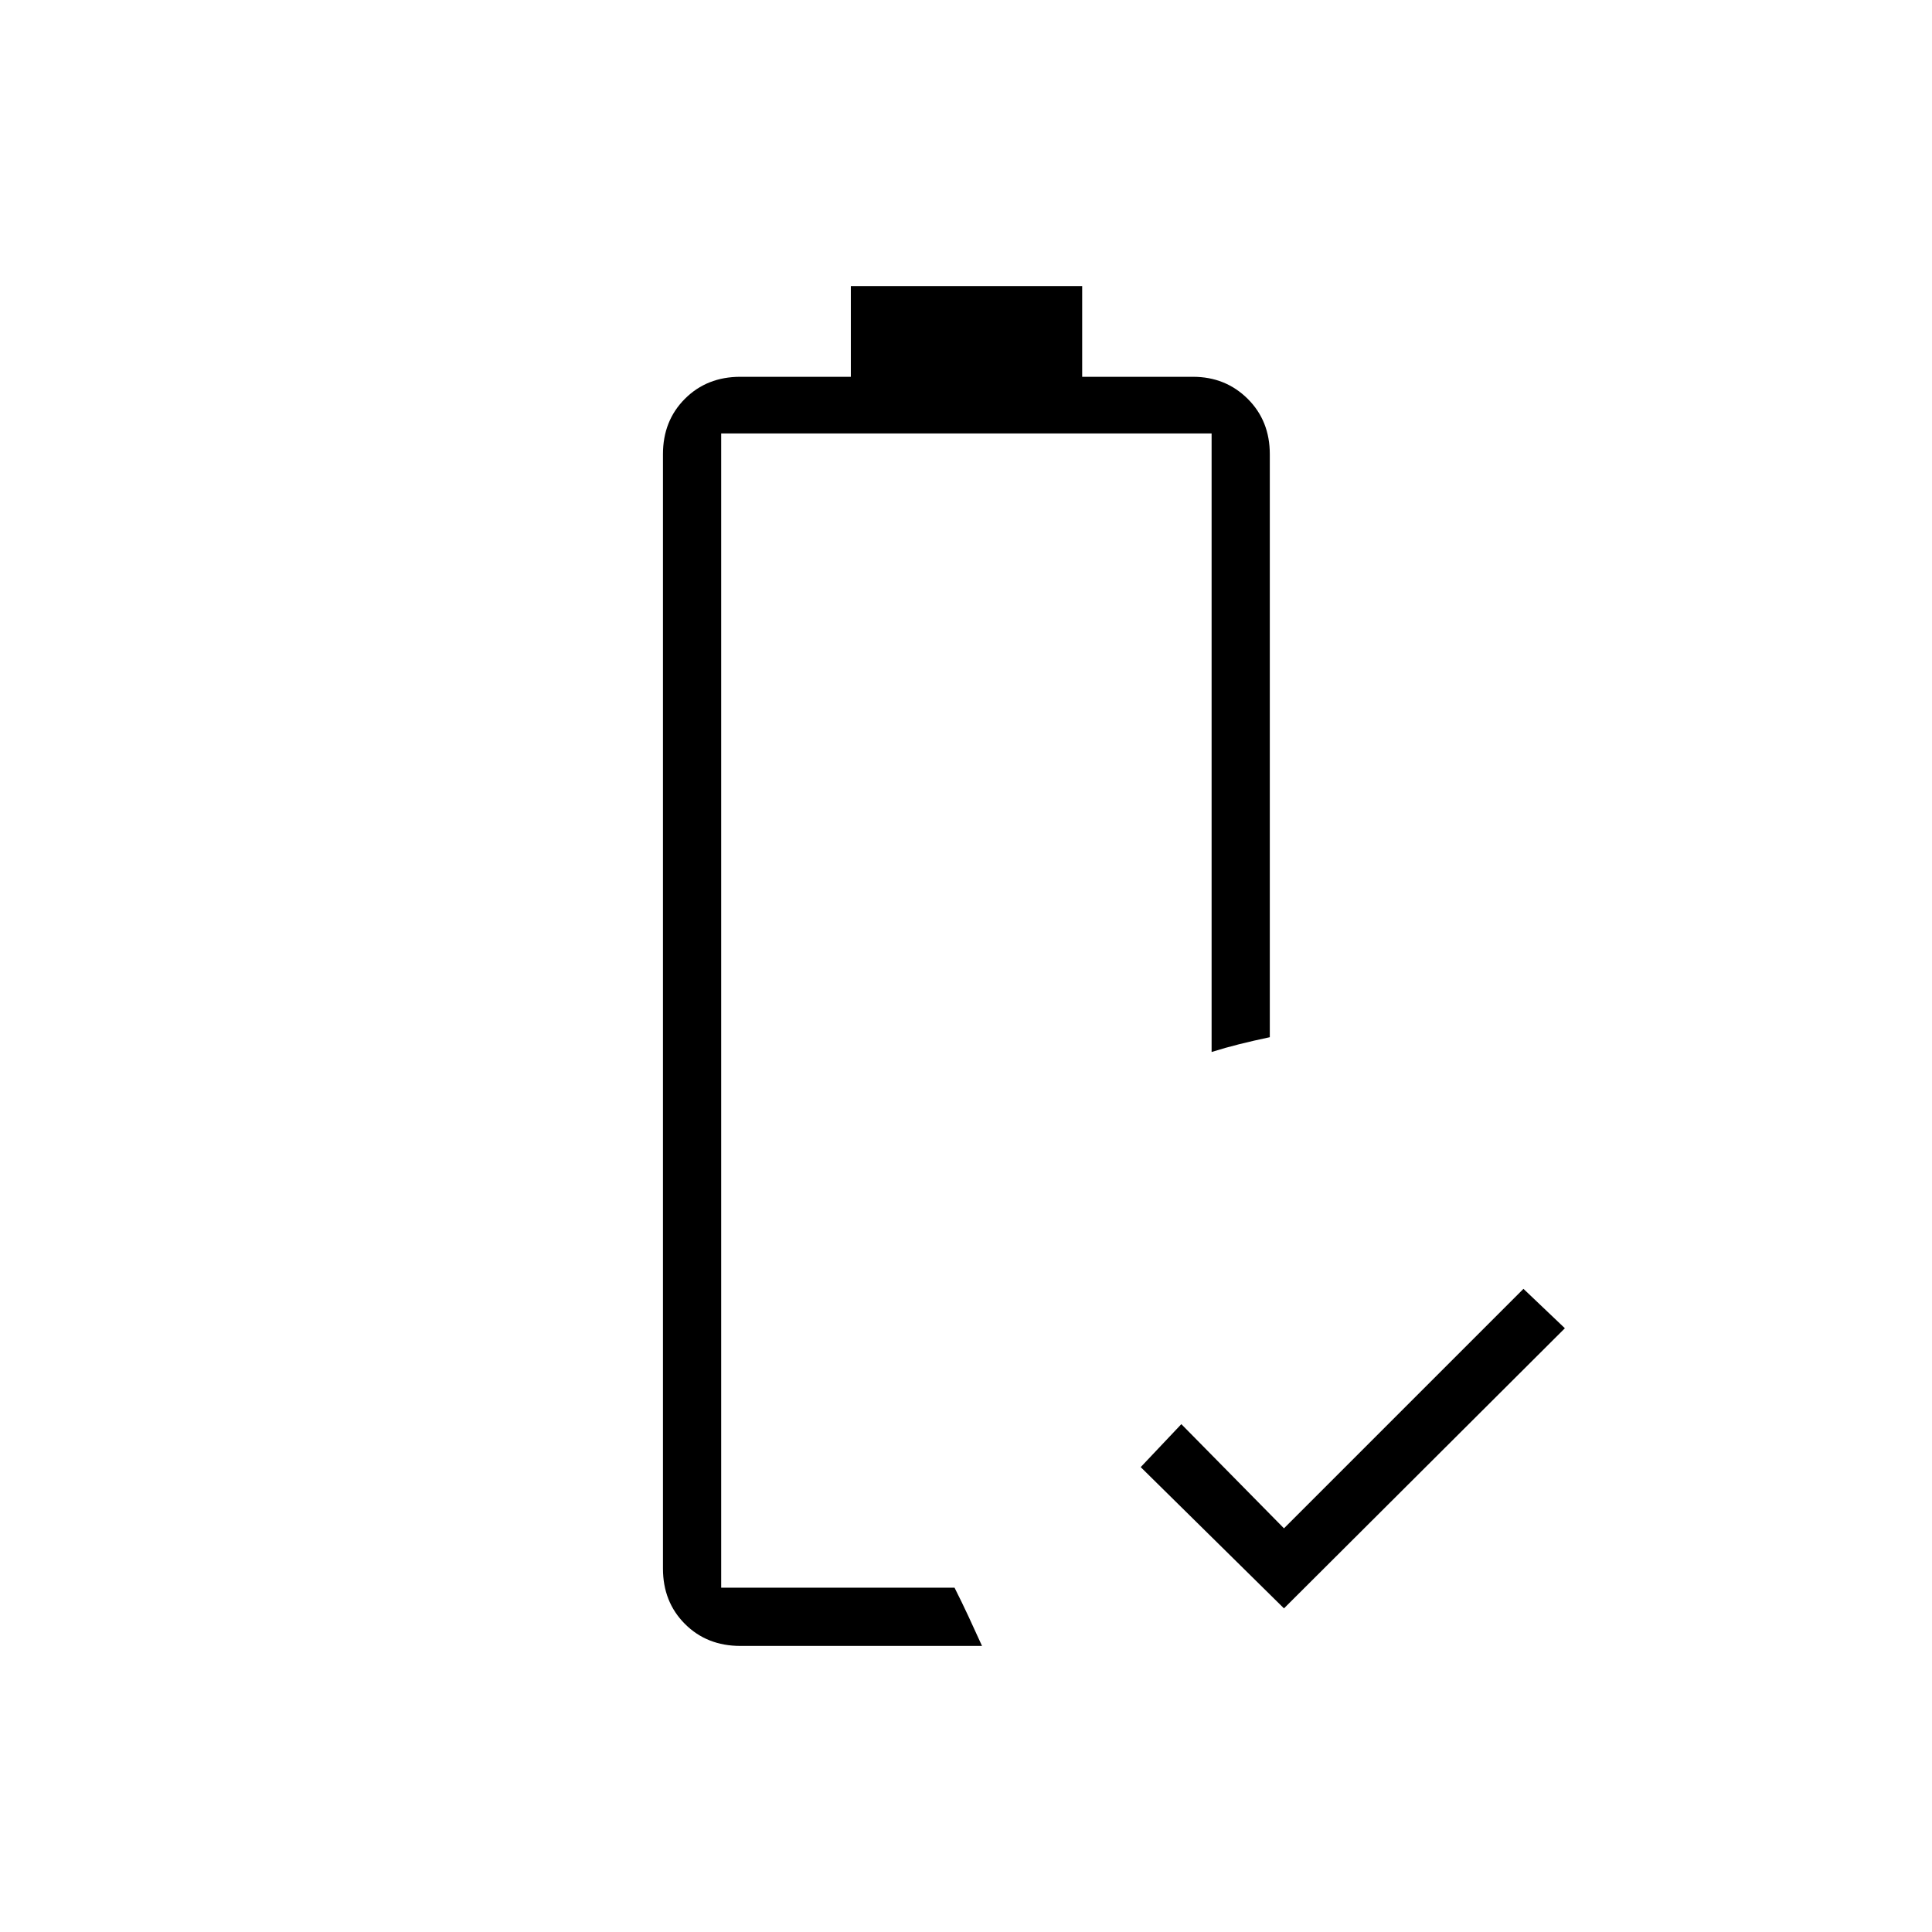 <svg xmlns="http://www.w3.org/2000/svg" height="20" viewBox="0 -960 960 960" width="20"><path d="M638-160.81 566.81-231 587-252.35l51 51.77 119-119L777.58-300 638-160.81Zm-279.65-10.27Zm9.53 28.93q-16.62 0-27.54-10.92-10.92-10.92-10.92-27.55v-553.69q0-16.62 10.92-27.54 10.92-10.92 27.54-10.92h54.9v-45.08h114.95v45.08h55.04q16.16 0 27.18 10.92 11.01 10.92 11.01 27.54v289.69q-8.38 1.77-15.23 3.49-6.85 1.71-13.69 3.86v-307.35H358.35v573.54h115.96q3.63 7.21 6.87 14.16 3.24 6.96 6.78 14.77H367.88Z"/></svg>